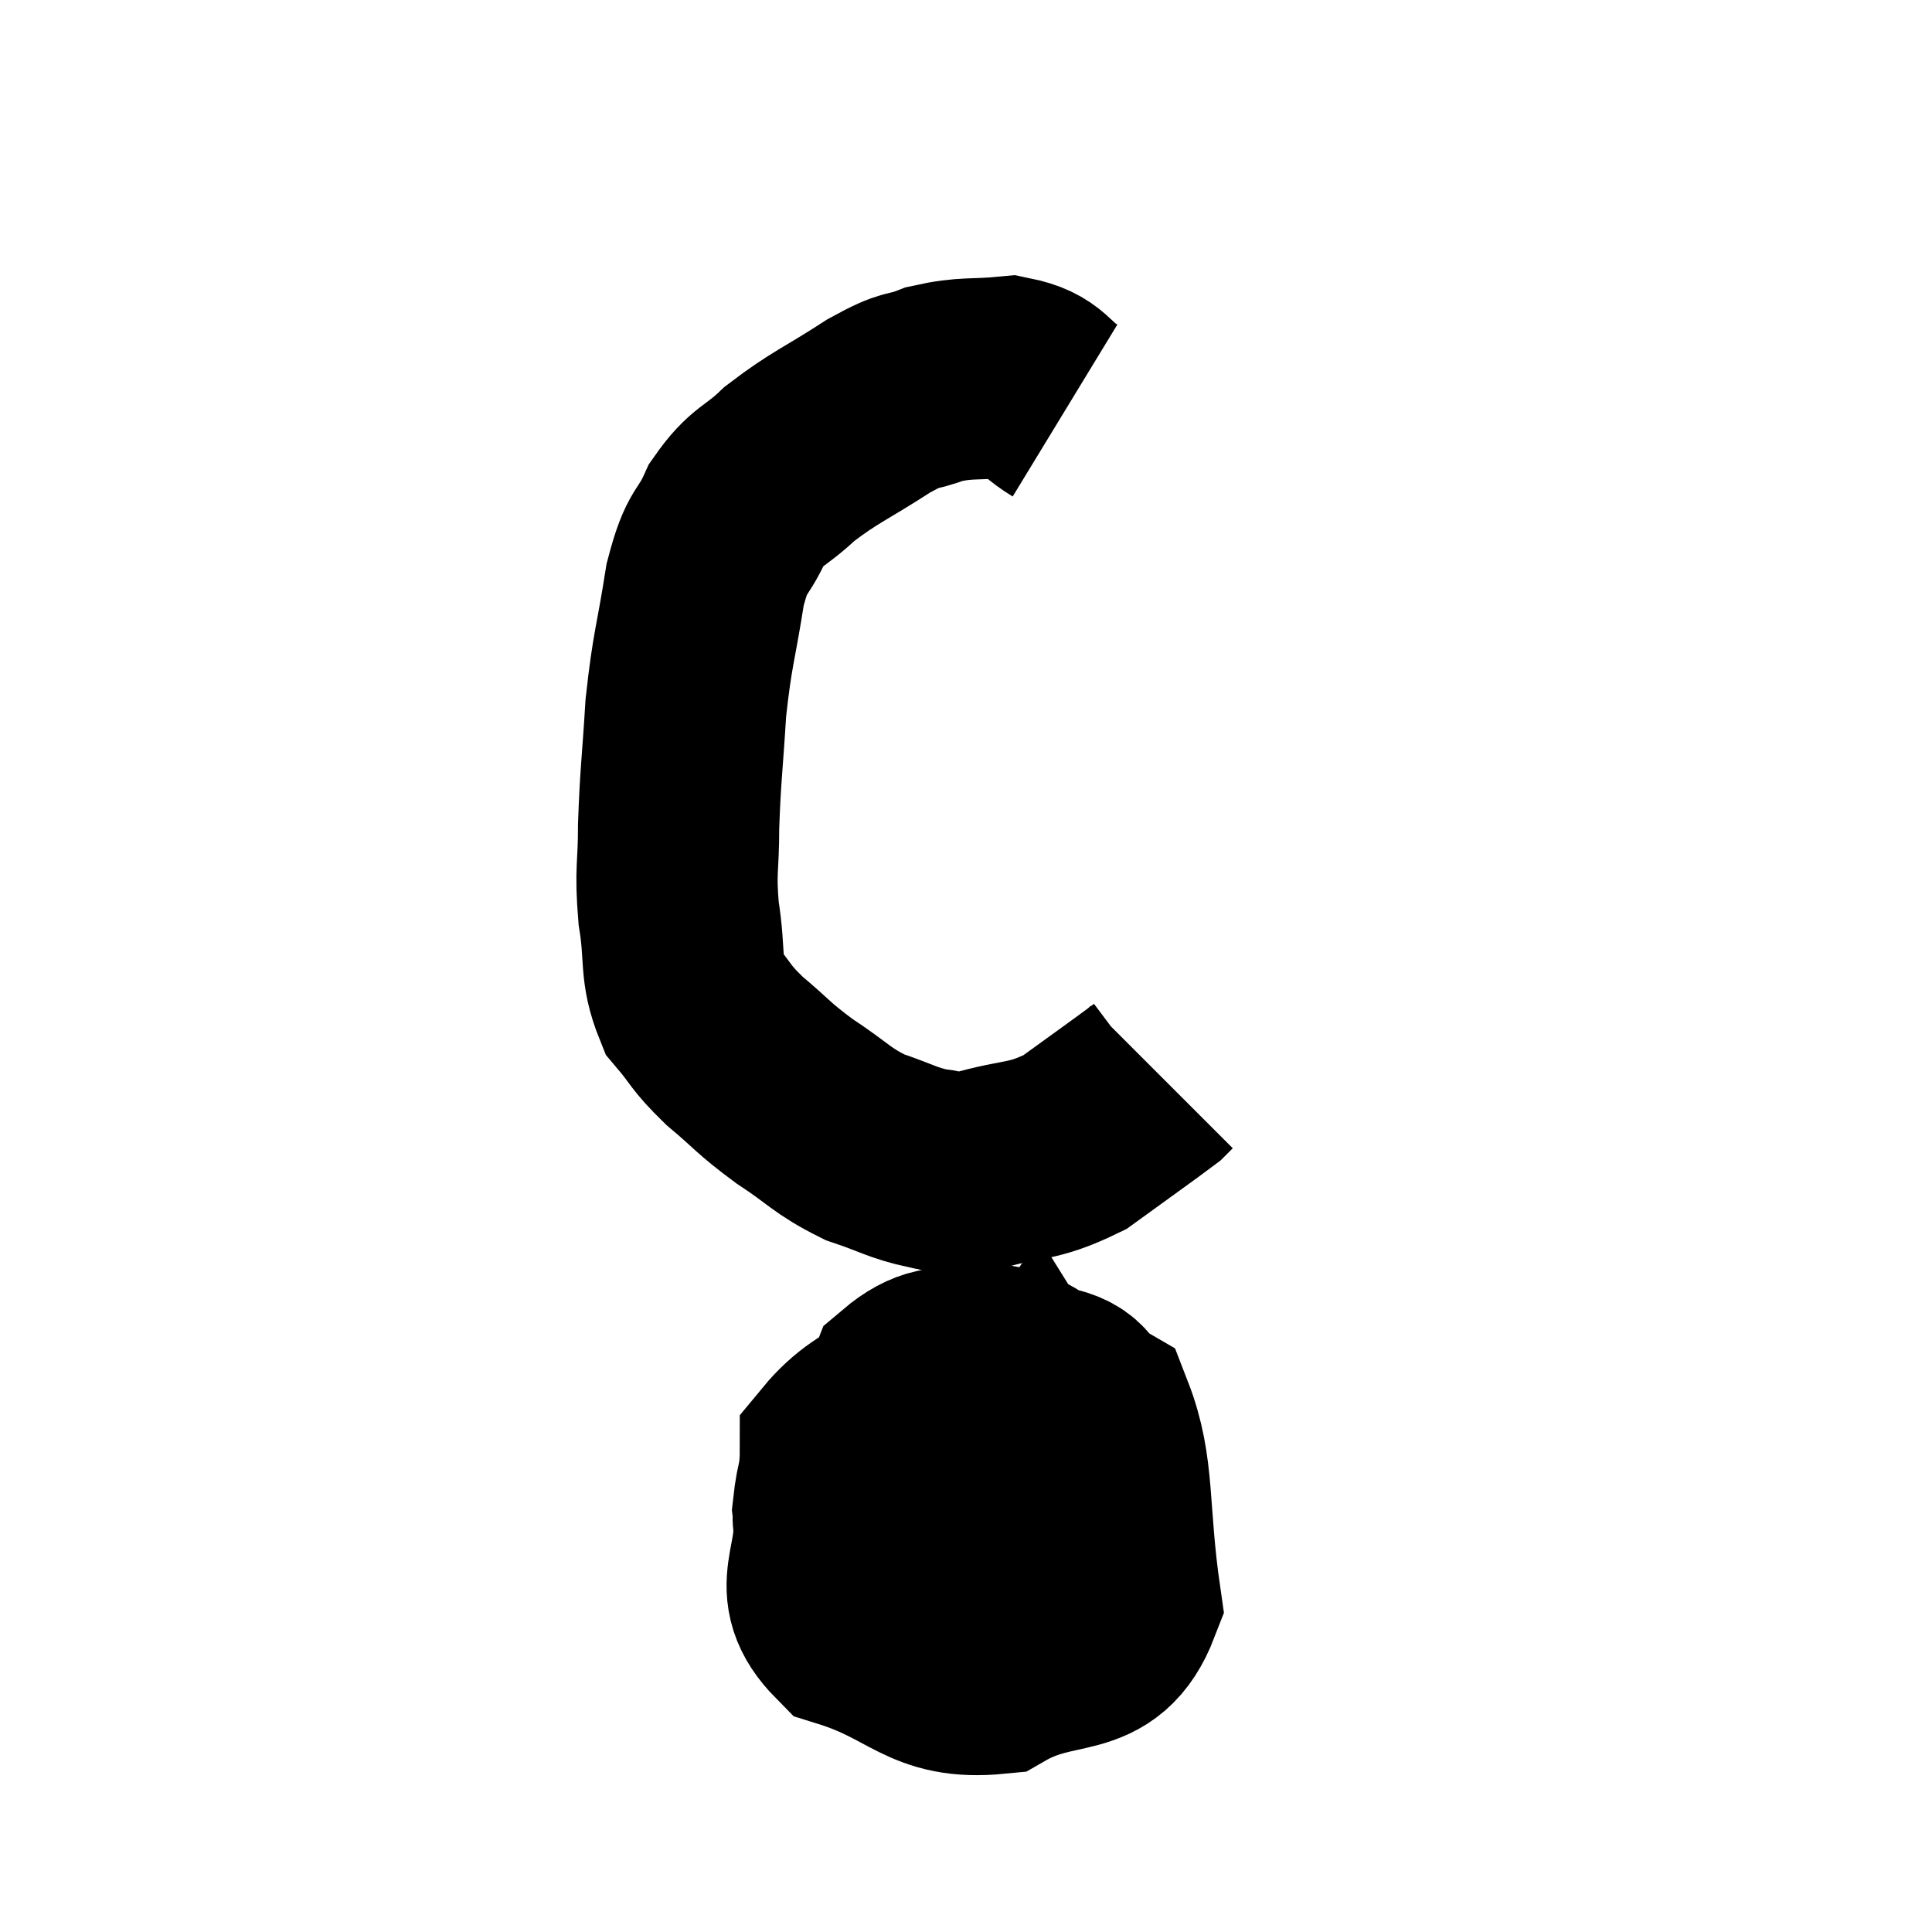 <svg width="48" height="48" viewBox="0 0 48 48" xmlns="http://www.w3.org/2000/svg"><path d="M 26.46 10.2 C 25.77 9.78, 25.89 9.525, 25.08 9.36 C 24.15 9.45, 24.03 9.36, 23.22 9.54 C 22.53 9.81, 22.74 9.585, 21.84 10.08 C 20.73 10.8, 20.505 10.845, 19.62 11.52 C 18.96 12.15, 18.825 12.03, 18.3 12.78 C 17.91 13.65, 17.835 13.32, 17.52 14.52 C 17.28 16.05, 17.205 16.08, 17.04 17.58 C 16.95 19.05, 16.905 19.245, 16.86 20.52 C 16.86 21.6, 16.77 21.585, 16.86 22.68 C 17.04 23.79, 16.875 24.045, 17.22 24.9 C 17.73 25.5, 17.61 25.485, 18.24 26.1 C 18.99 26.73, 18.93 26.76, 19.74 27.36 C 20.61 27.93, 20.64 28.08, 21.48 28.5 C 22.29 28.77, 22.41 28.89, 23.1 29.04 C 23.67 29.07, 23.34 29.265, 24.24 29.1 C 25.47 28.74, 25.59 28.92, 26.7 28.38 C 27.69 27.66, 28.14 27.345, 28.68 26.94 C 28.77 26.85, 28.815 26.805, 28.86 26.76 L 28.86 26.76" fill="none" stroke="black" stroke-width="5"></path><path d="M 21.66 34.98 C 21.18 36.24, 20.85 36.135, 20.7 37.5 C 20.88 38.97, 20.055 39.42, 21.06 40.44 C 22.89 41.01, 23.025 41.745, 24.72 41.58 C 26.28 40.68, 27.225 41.37, 27.84 39.78 C 27.51 37.5, 27.705 36.57, 27.18 35.22 C 26.46 34.8, 26.895 34.575, 25.74 34.38 C 24.15 34.41, 23.73 33.45, 22.56 34.44 C 21.81 36.39, 21.18 36.765, 21.06 38.34 C 21.57 39.54, 20.85 40.29, 22.08 40.74 C 24.03 40.44, 24.645 41.145, 25.98 40.14 C 26.7 38.43, 27.765 38.28, 27.42 36.72 C 26.01 35.31, 26.235 34.065, 24.6 33.9 C 22.74 34.98, 21.81 34.935, 20.88 36.06 C 20.88 37.23, 20.475 37.53, 20.88 38.4 C 21.69 38.97, 21.375 40.125, 22.5 39.54 C 23.94 37.8, 24.765 37.155, 25.38 36.06 C 25.17 35.61, 25.635 34.74, 24.96 35.16 C 23.82 36.45, 23.25 36.9, 22.68 37.74 C 22.68 38.13, 22.275 38.355, 22.68 38.52 C 23.49 38.46, 23.535 39.195, 24.3 38.4 C 25.02 36.87, 25.815 35.46, 25.74 35.34 C 24.87 36.63, 24.39 36.975, 24 37.92 C 24.09 38.52, 24.135 38.82, 24.18 39.12 L 24.18 39.12" fill="none" stroke="black" stroke-width="5"></path><path d="M 26.04 35.58 C 26.25 36.45, 26.34 36.555, 26.46 37.32 C 26.49 37.98, 26.55 38.145, 26.52 38.64 C 26.43 38.97, 26.67 38.955, 26.34 39.3 C 25.77 39.66, 25.575 39.795, 25.2 40.02 L 24.84 40.2" fill="none" stroke="black" stroke-width="5"></path><path d="M 24.24 39.72 C 24.6 39.09, 24.675 38.94, 24.96 38.46 L 25.38 37.8" fill="none" stroke="black" stroke-width="5"></path></svg>